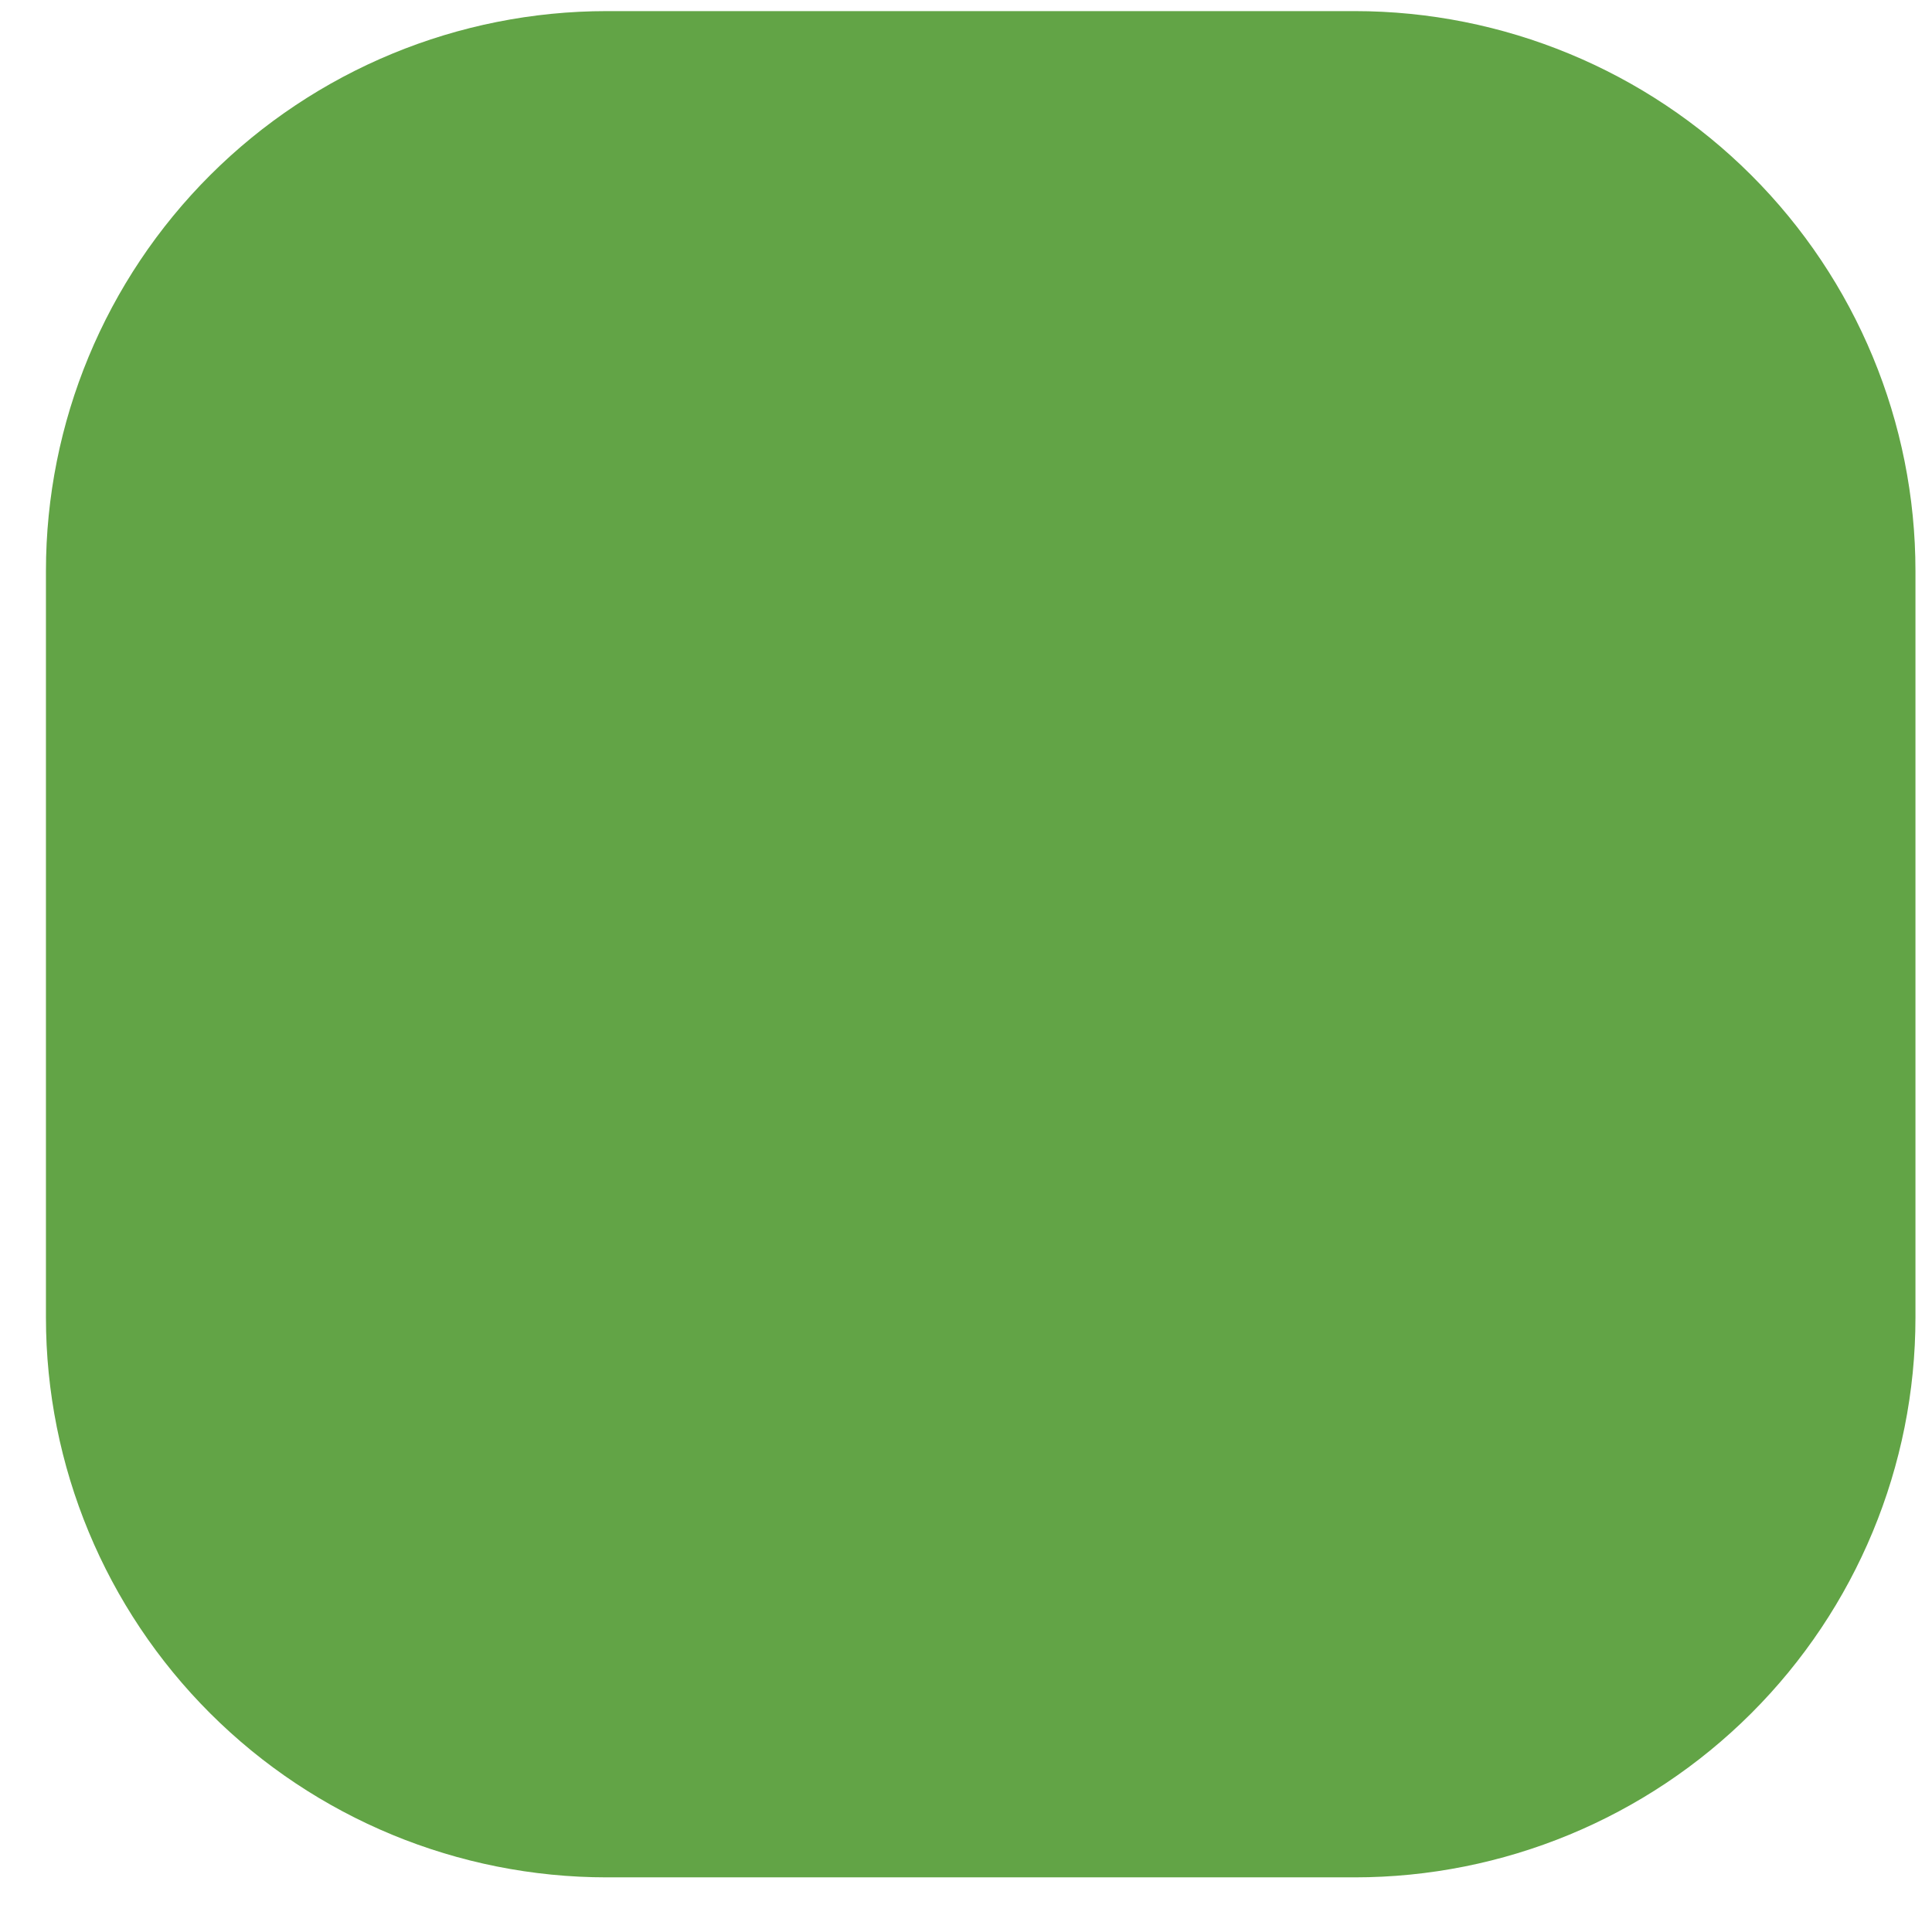 <svg preserveAspectRatio="none" width="32" height="32" viewBox="0 0 32 32" fill="none" xmlns="http://www.w3.org/2000/svg">
<path vector-effect="non-scaling-stroke" fill-rule="evenodd" clip-rule="evenodd" d="M10.051 0.184H22.437C24.9 0.184 27.263 1.161 29.005 2.9C30.747 4.639 31.726 6.997 31.726 9.457V21.822C31.726 24.281 30.747 26.64 29.005 28.379C27.263 30.118 24.9 31.095 22.437 31.095H10.051C7.587 31.095 5.224 30.118 3.482 28.379C1.74 26.64 0.761 24.281 0.761 21.822V9.457C0.761 6.997 1.74 4.639 3.482 2.9C5.224 1.161 7.587 0.184 10.051 0.184Z" fill="#62A446"/>
</svg>
